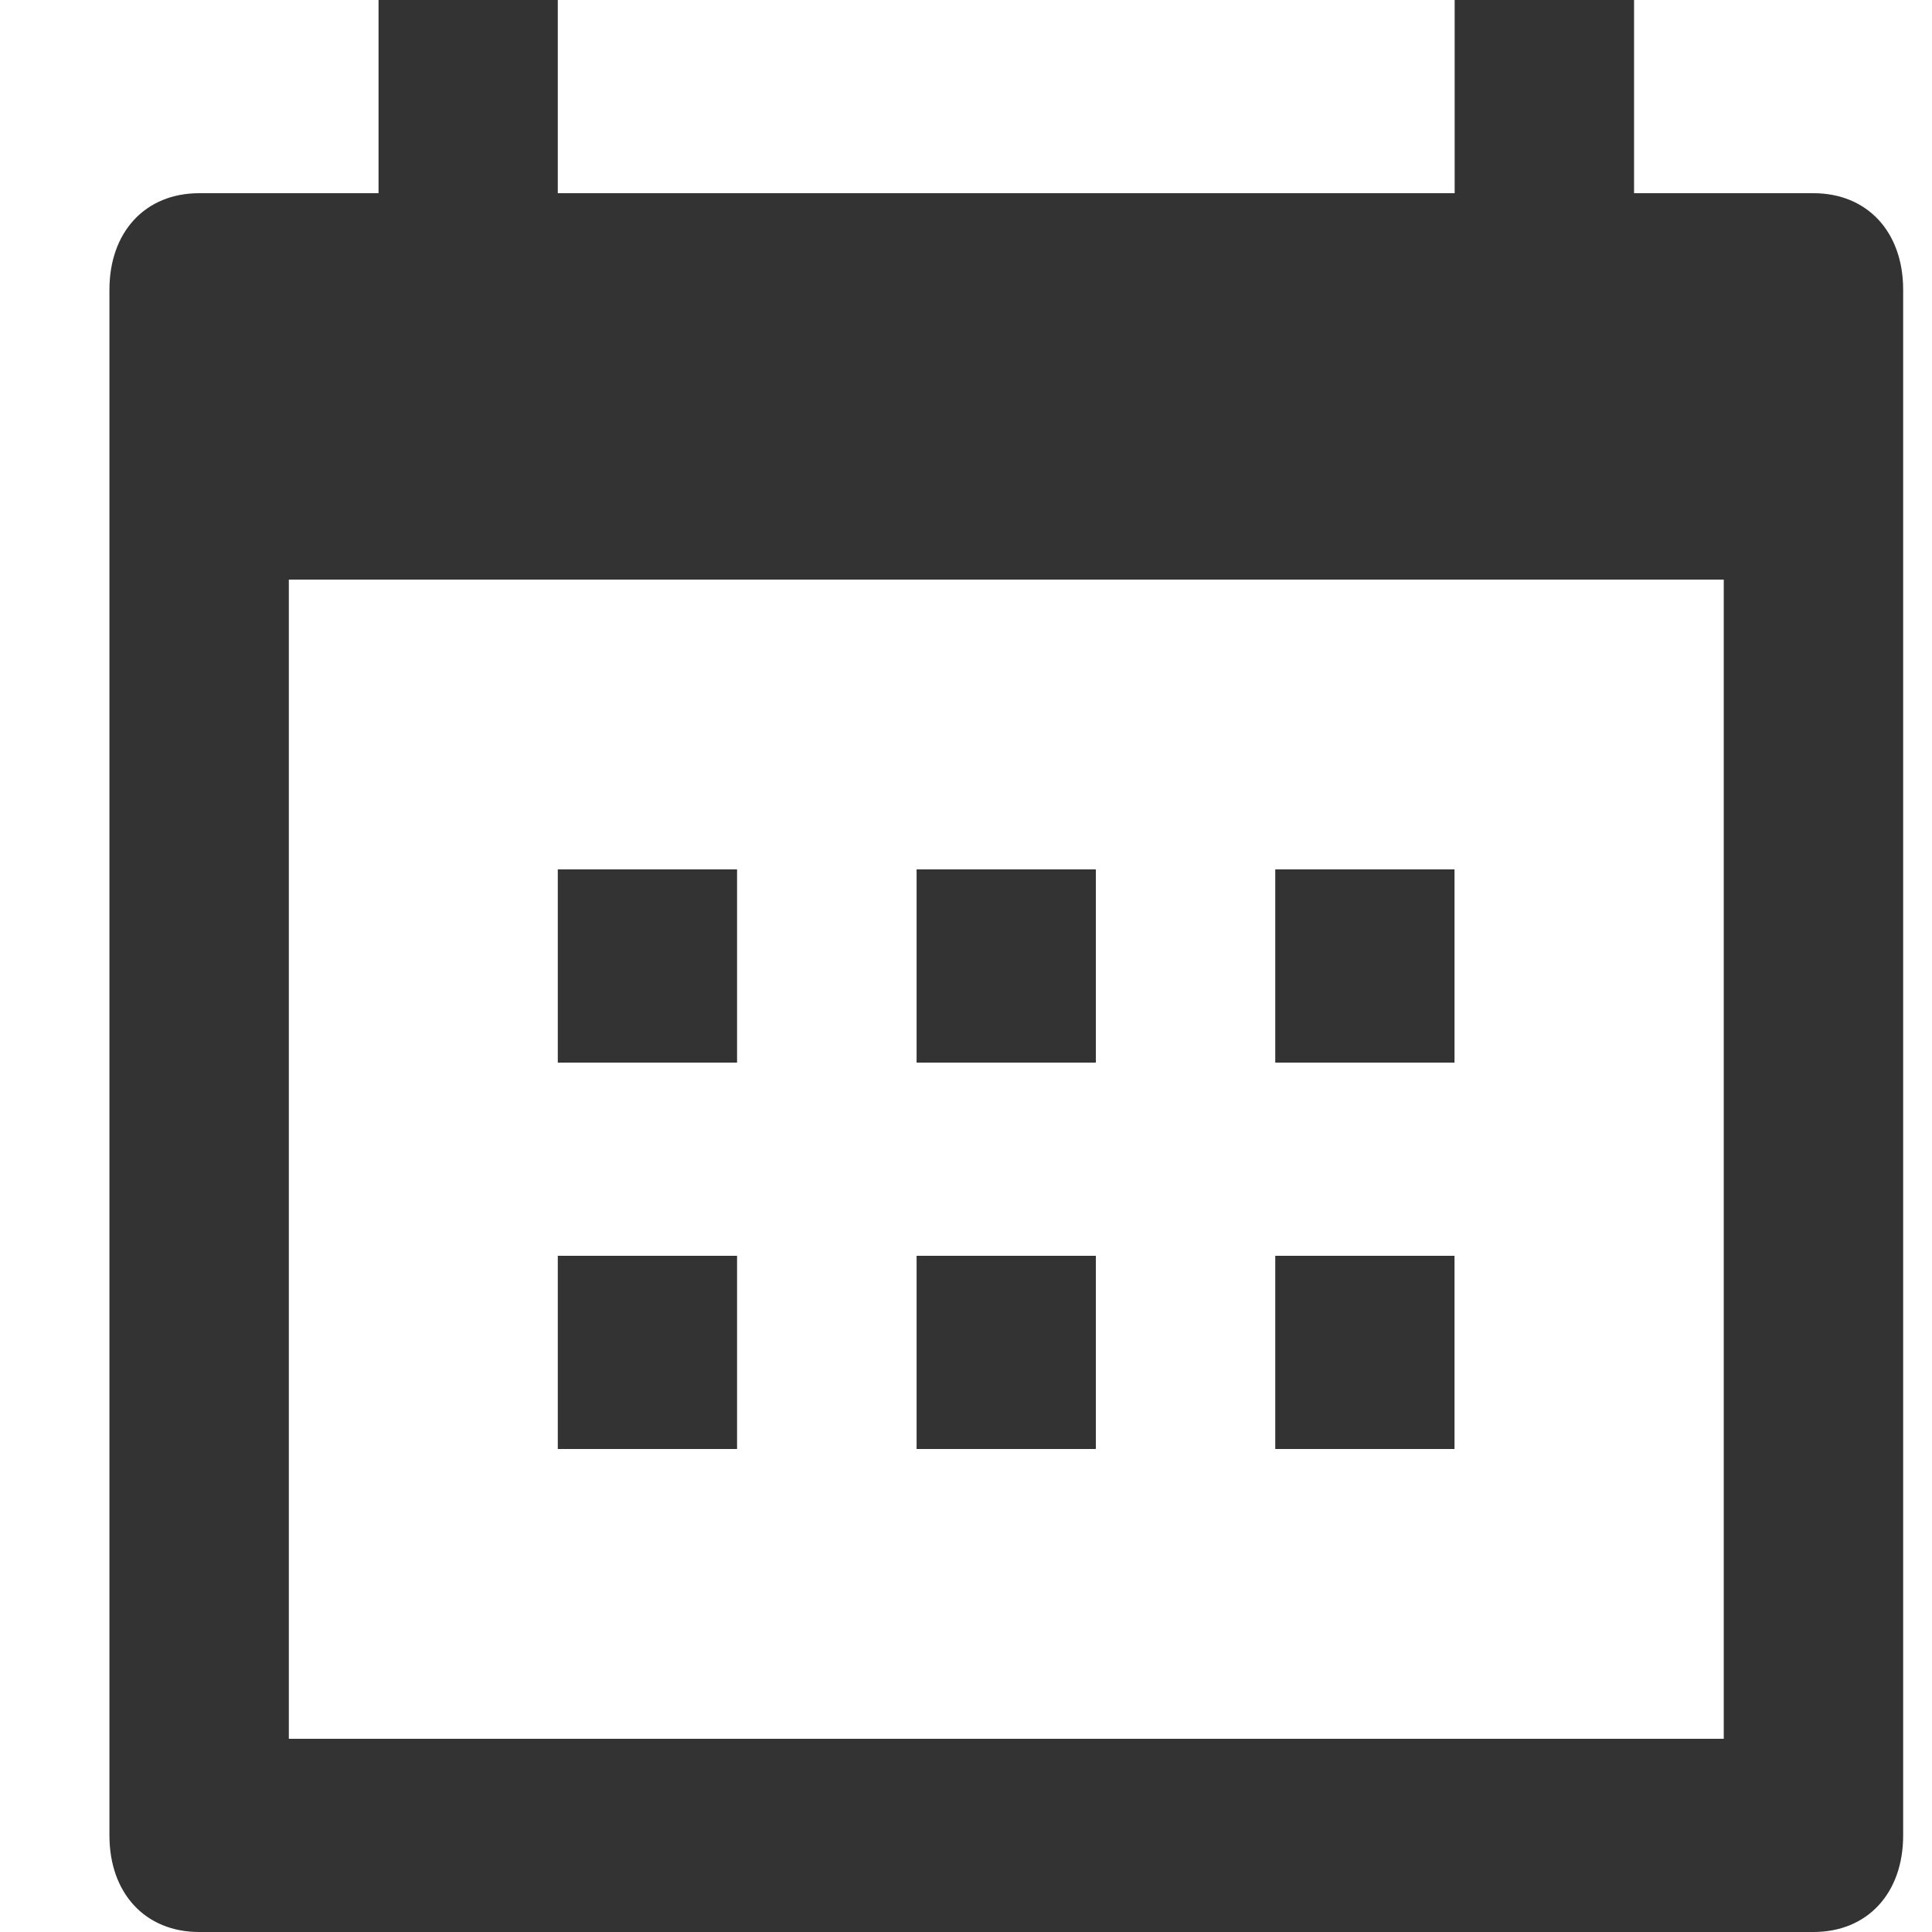 <svg width="14" height="14" viewBox="0 0 14 14" fill="none" xmlns="http://www.w3.org/2000/svg">
<g clip-path="url(#clip0_114_3044)">
<path d="M13.141 1.4H11.841V0H10.541V1.4H4.042V0H2.743V1.4H1.443C1.053 1.4 0.793 1.68 0.793 2.1V13.3C0.793 13.72 1.053 14 1.443 14H13.141C13.531 14 13.791 13.72 13.791 13.3V2.1C13.791 1.68 13.531 1.4 13.141 1.4ZM12.491 12.6H2.093V4.2H12.491V12.6Z" fill="#333333"/>
<path d="M5.341 9.1H4.042V10.5H5.341V9.1Z" fill="#333333"/>
<path d="M7.941 9.1H6.642V10.5H7.941V9.1Z" fill="#333333"/>
<path d="M10.54 9.1H9.241V10.5H10.54V9.1Z" fill="#333333"/>
<path d="M5.341 6.3H4.042V7.7H5.341V6.3Z" fill="#333333"/>
<path d="M7.941 6.3H6.642V7.7H7.941V6.3Z" fill="#333333"/>
<path d="M10.54 6.3H9.241V7.7H10.54V6.3Z" fill="#333333"/>
</g>
<defs>
<clipPath id="clip0_114_3044">
<rect width="12.998" height="14" fill="white" transform="translate(0.793)"/>
</clipPath>
</defs>
</svg>
